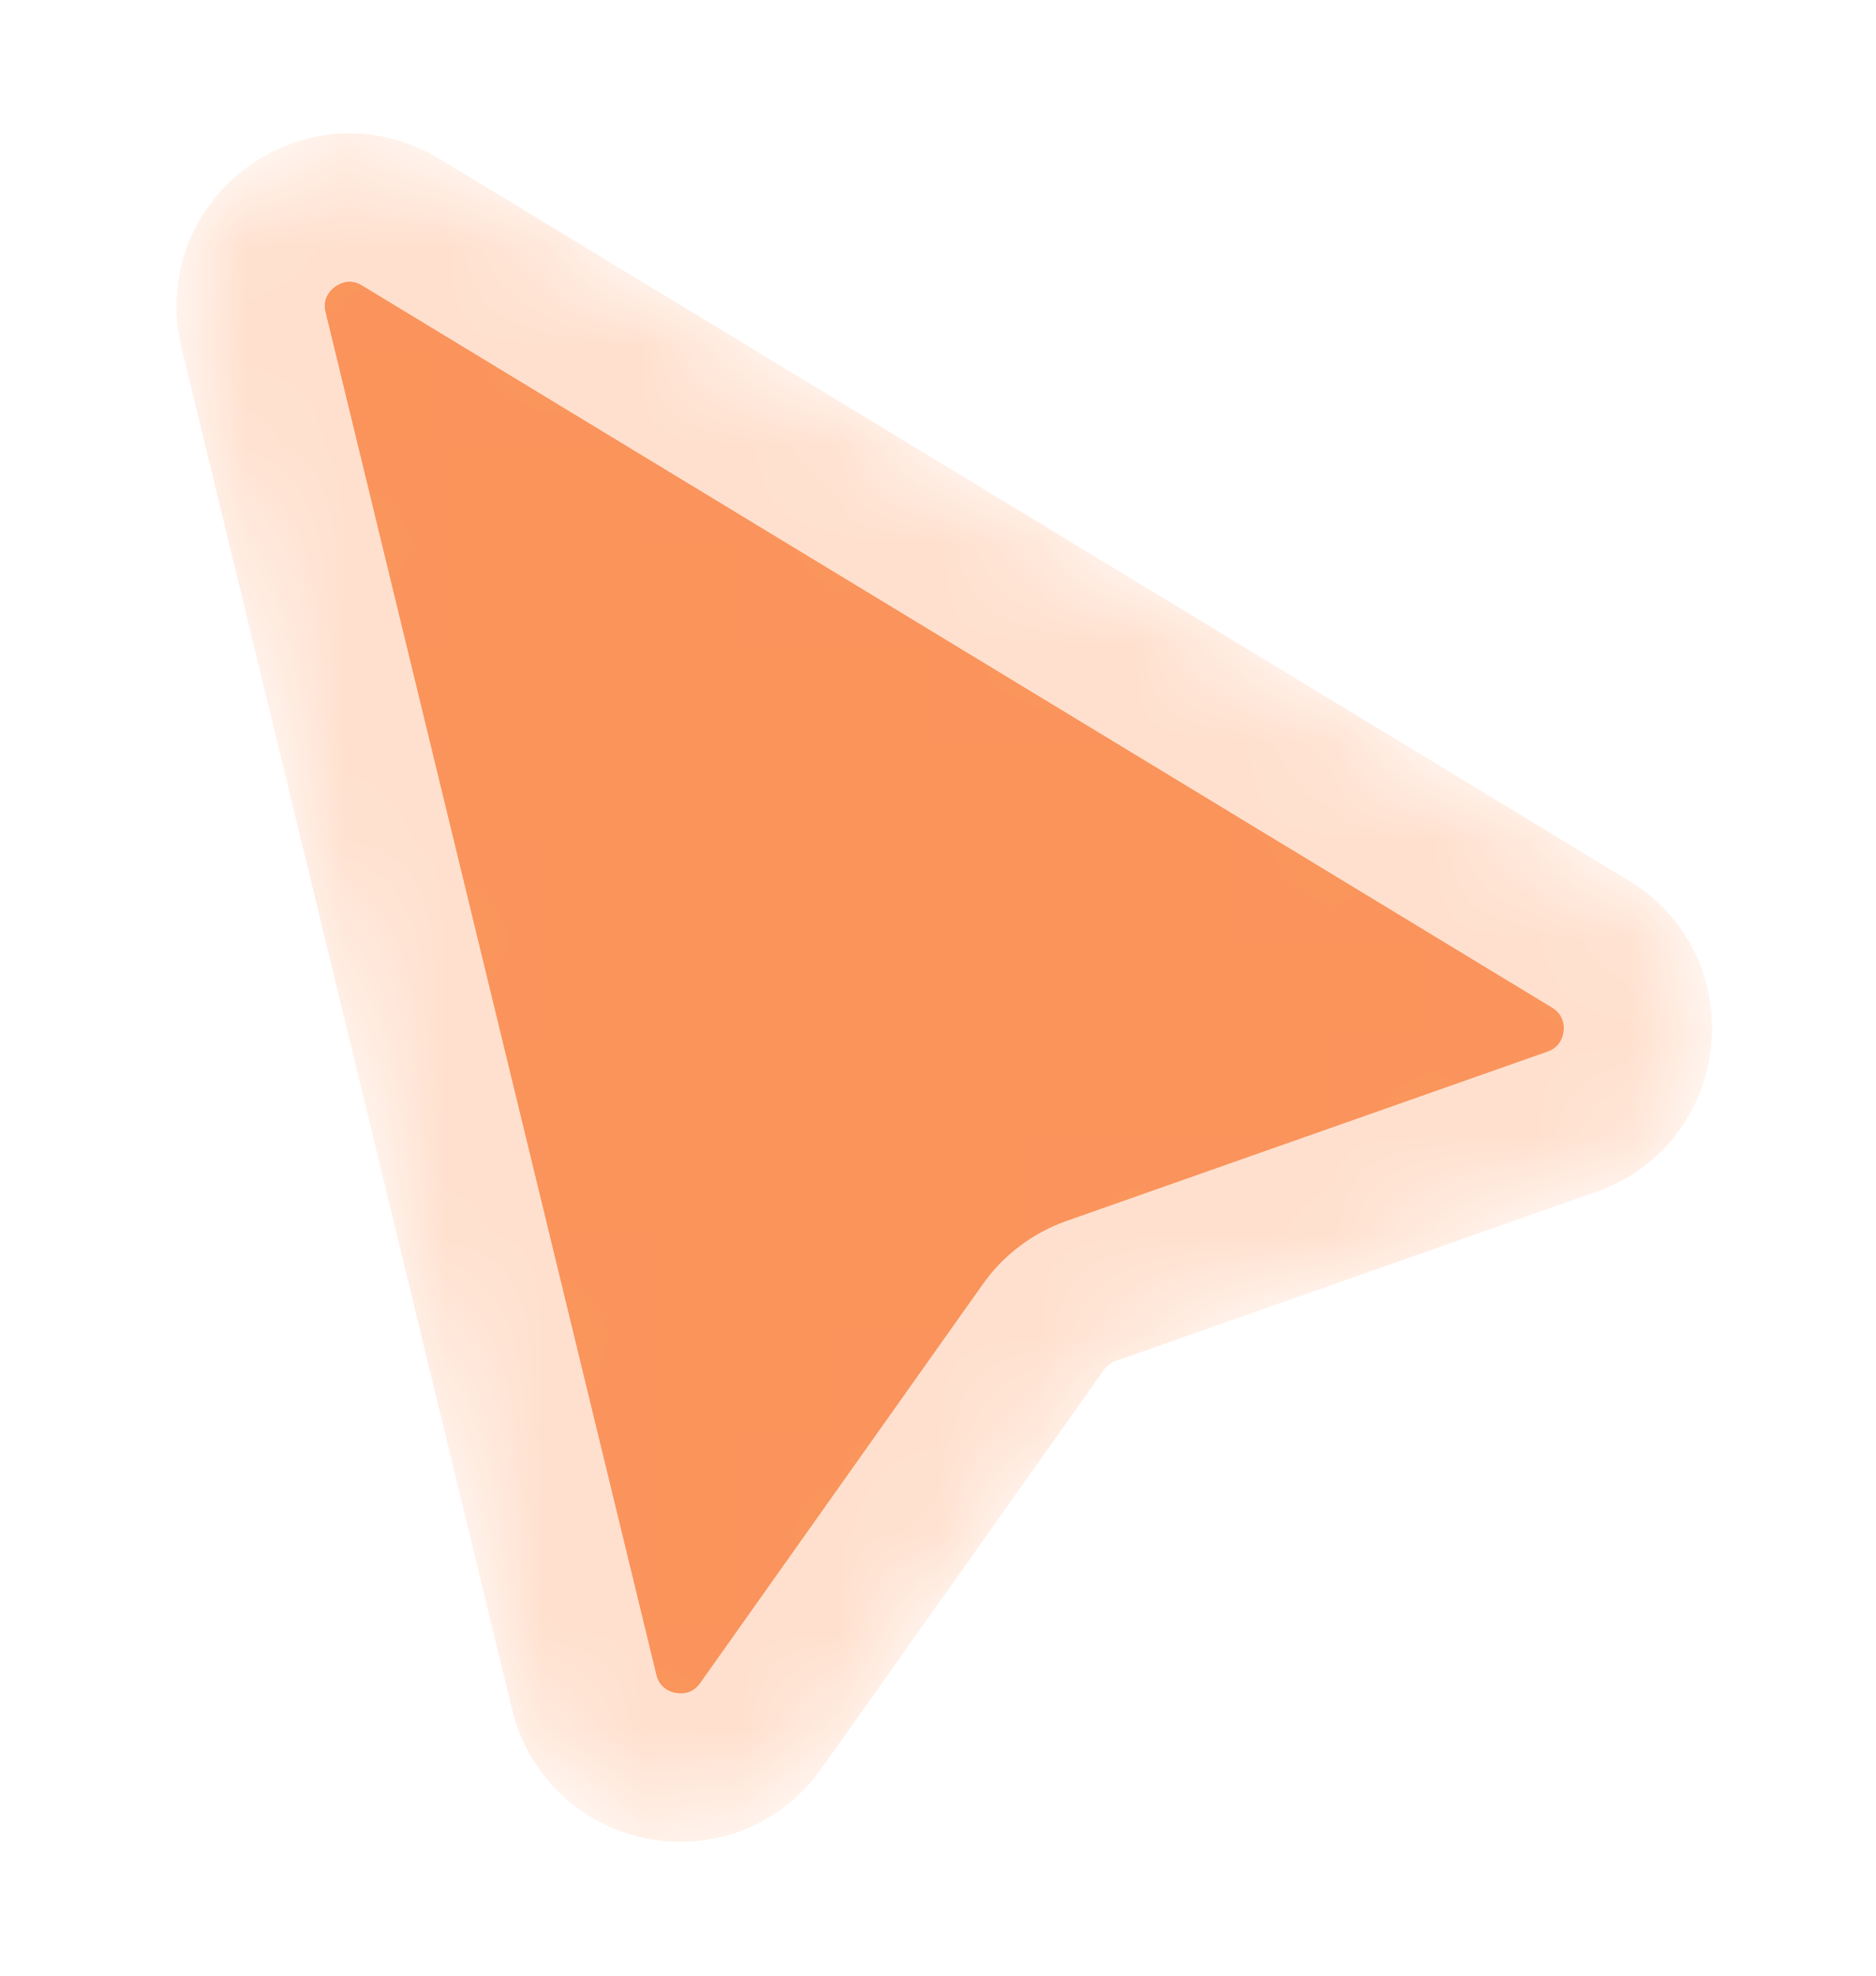 <svg width="19" height="20" viewBox="0 0 19 20" fill="none" xmlns="http://www.w3.org/2000/svg">
<g filter="url(#filter0_d)">
<mask id="mask0" style="mask-type:alpha" maskUnits="userSpaceOnUse" x="0" y="0" width="17" height="18">
<path d="M4.917 16.129L1.568 2.34C1.358 1.475 2.298 0.787 3.059 1.249L15.107 8.557C15.829 8.994 15.717 10.075 14.92 10.355L10.05 12.069C9.855 12.138 9.686 12.265 9.567 12.434L6.705 16.471C6.209 17.171 5.12 16.963 4.917 16.129Z" fill="black" stroke="white" stroke-width="1.5" stroke-linejoin="round"/>
</mask>
<g mask="url(#mask0)">
<path d="M4.917 16.129L1.568 2.34C1.358 1.475 2.298 0.787 3.059 1.249L15.107 8.557C15.829 8.994 15.717 10.075 14.92 10.355L10.05 12.069C9.855 12.138 9.686 12.265 9.567 12.434L6.705 16.471C6.209 17.171 5.12 16.963 4.917 16.129Z" fill="#FA945B" stroke="#FFE0CE" stroke-width="1.5" stroke-linejoin="round"/>
<path d="M4.917 16.129L1.568 2.34C1.358 1.475 2.298 0.787 3.059 1.249L15.107 8.557C15.829 8.994 15.717 10.075 14.92 10.355L10.05 12.069C9.855 12.138 9.686 12.265 9.567 12.434L6.705 16.471C6.209 17.171 5.12 16.963 4.917 16.129Z" stroke="#FFE0CE" stroke-width="1.5" stroke-linejoin="round"/>
</g>
</g>
<defs>
<filter id="filter0_d" x="0.787" y="0.348" width="17.551" height="19.296" filterUnits="userSpaceOnUse" color-interpolation-filters="sRGB">
<feFlood flood-opacity="0" result="BackgroundImageFix"/>
<feColorMatrix in="SourceAlpha" type="matrix" values="0 0 0 0 0 0 0 0 0 0 0 0 0 0 0 0 0 0 127 0" result="hardAlpha"/>
<feOffset dx="1" dy="1"/>
<feGaussianBlur stdDeviation="0.5"/>
<feComposite in2="hardAlpha" operator="out"/>
<feColorMatrix type="matrix" values="0 0 0 0 0 0 0 0 0 0 0 0 0 0 0 0 0 0 0.2 0"/>
<feBlend mode="normal" in2="BackgroundImageFix" result="effect1_dropShadow"/>
<feBlend mode="normal" in="SourceGraphic" in2="effect1_dropShadow" result="shape"/>
</filter>
</defs>
</svg>
